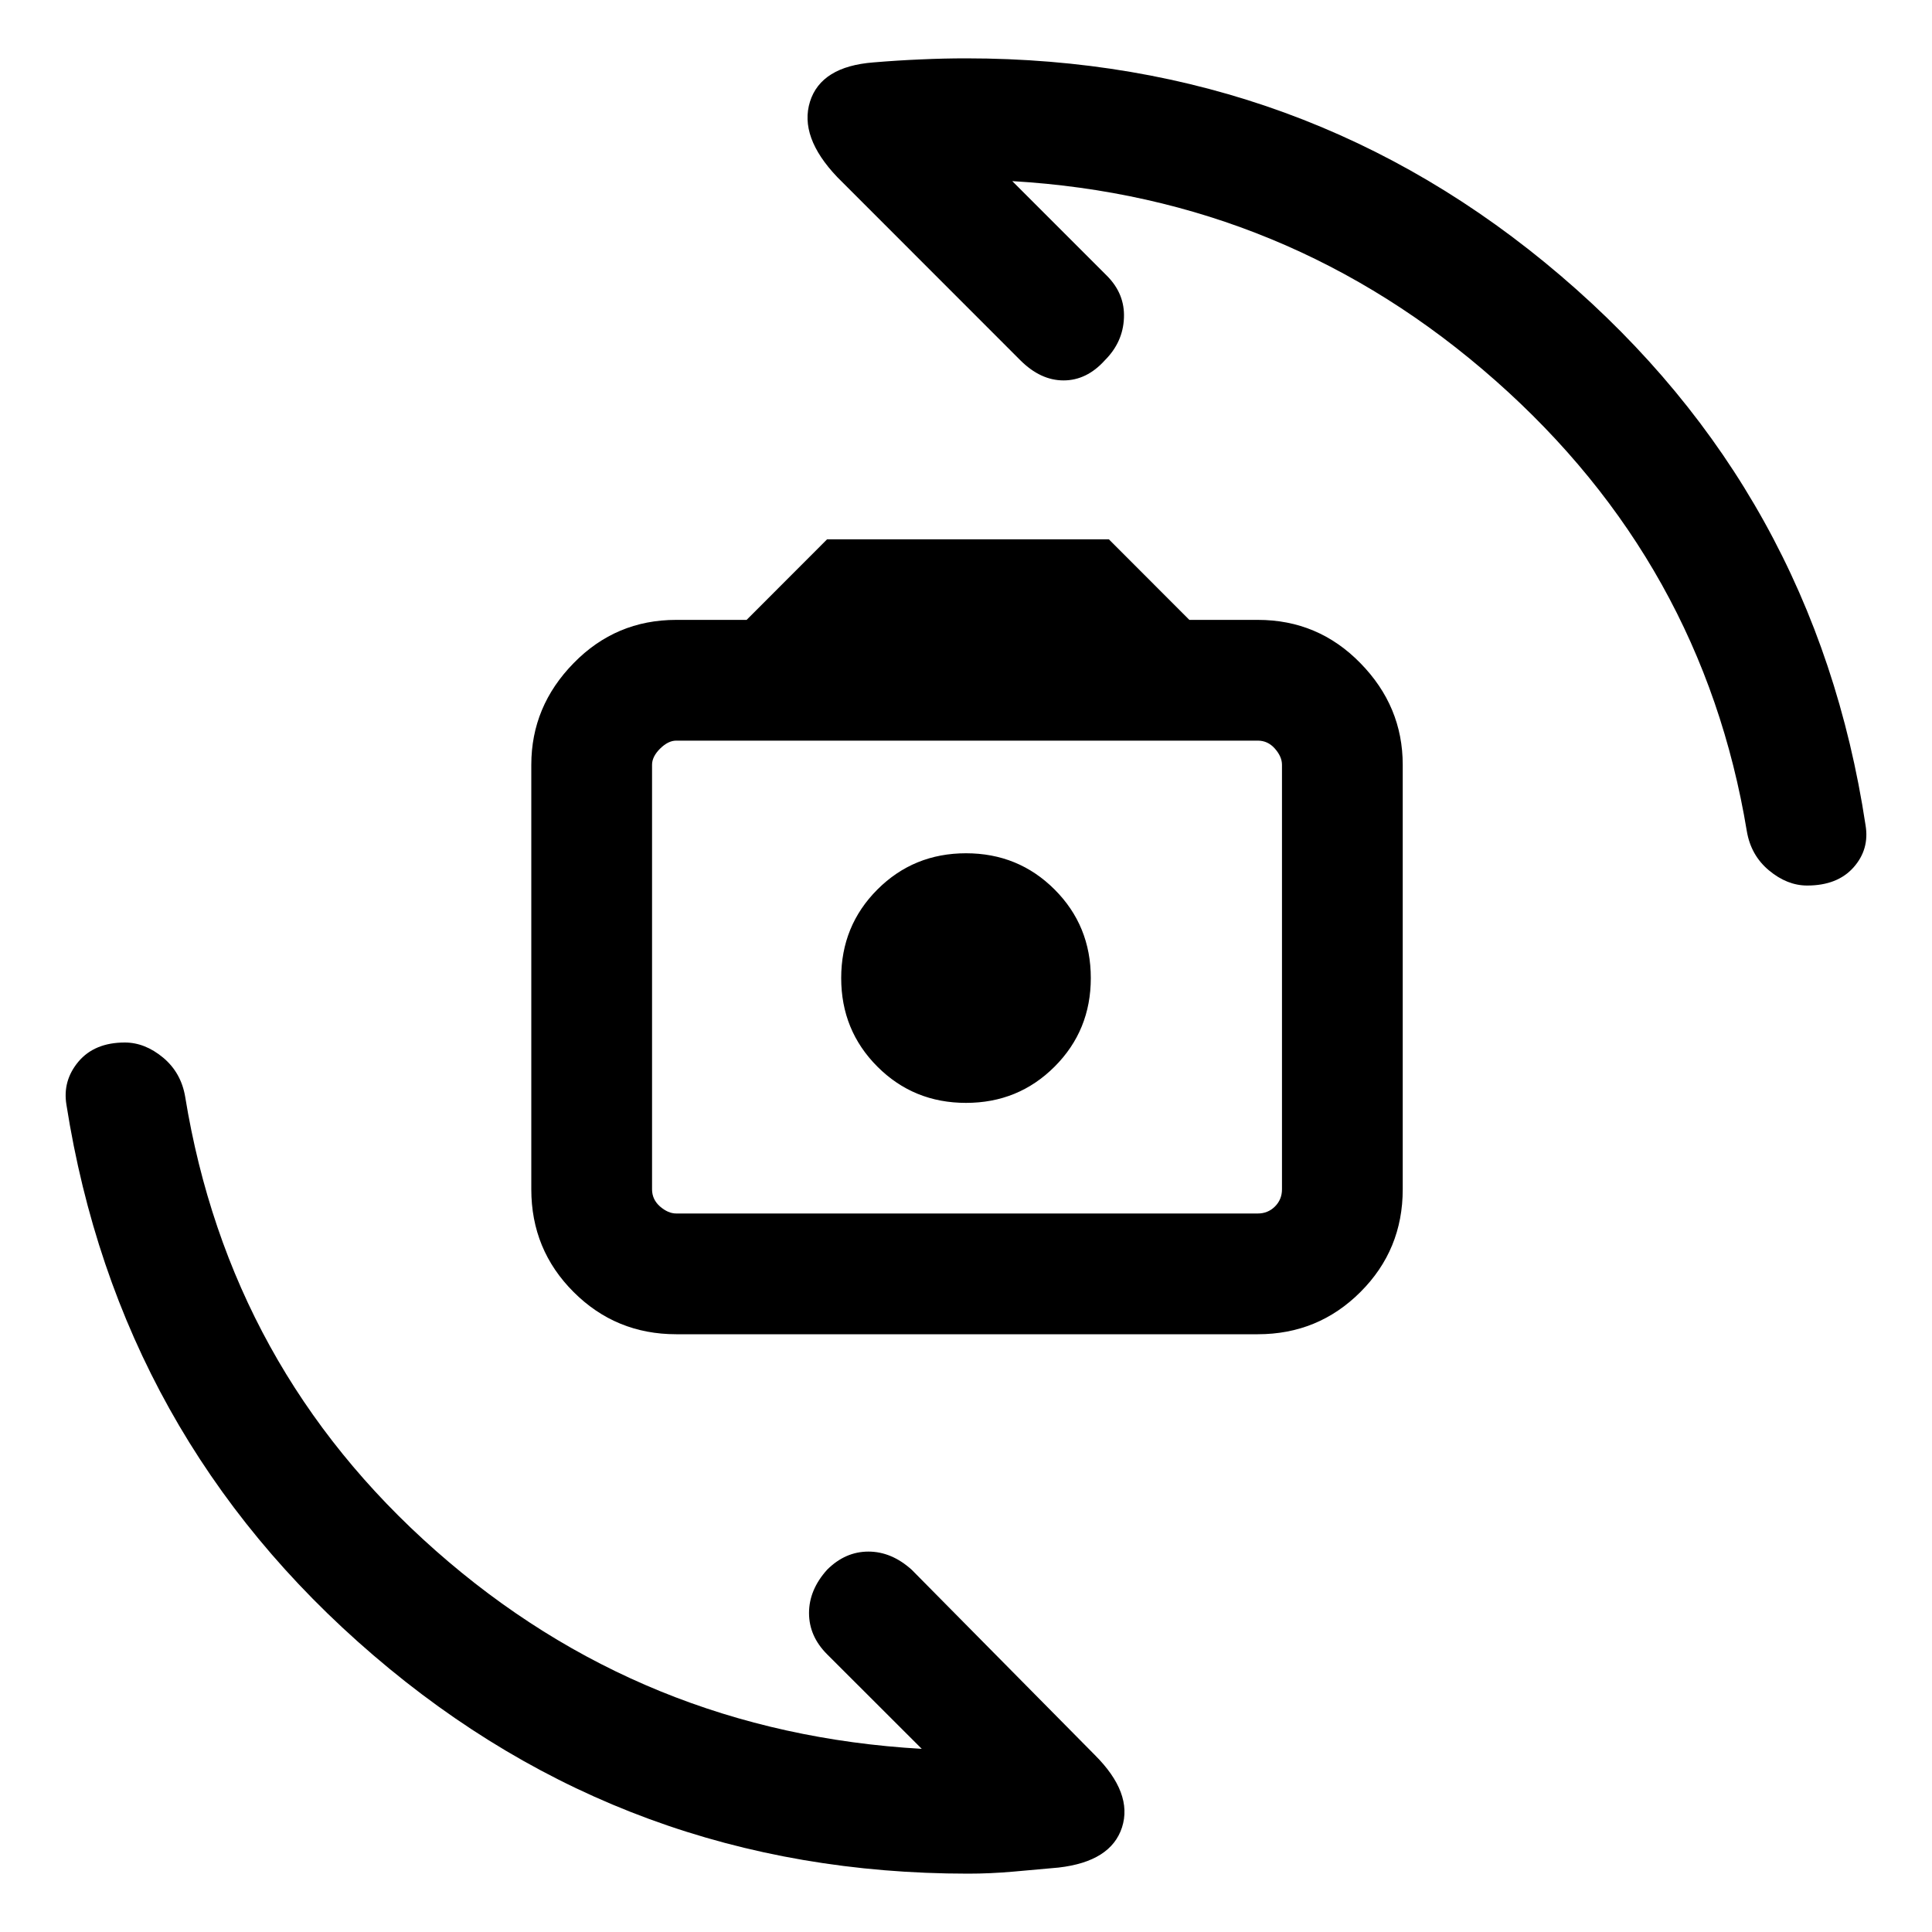 <svg xmlns="http://www.w3.org/2000/svg" height="20" width="20"><path d="M7 13.812Q6.375 13.812 5.938 13.375Q5.5 12.938 5.5 12.312V7.917Q5.5 7.312 5.938 6.865Q6.375 6.417 7 6.417H7.729L8.562 5.583H11.479L12.312 6.417H13.021Q13.646 6.417 14.083 6.865Q14.521 7.312 14.521 7.917V12.312Q14.521 12.938 14.083 13.375Q13.646 13.812 13.021 13.812ZM7 12.562H13.021Q13.125 12.562 13.198 12.49Q13.271 12.417 13.271 12.312V7.917Q13.271 7.833 13.198 7.75Q13.125 7.667 13.021 7.667H7Q6.917 7.667 6.833 7.75Q6.75 7.833 6.75 7.917V12.312Q6.75 12.417 6.833 12.49Q6.917 12.562 7 12.562ZM10 11.417Q10.542 11.417 10.917 11.042Q11.292 10.667 11.292 10.125Q11.292 9.583 10.917 9.208Q10.542 8.833 10 8.833Q9.458 8.833 9.083 9.208Q8.708 9.583 8.708 10.125Q8.708 10.667 9.083 11.042Q9.458 11.417 10 11.417ZM18.708 9.167Q18.5 9.167 18.312 9.01Q18.125 8.854 18.083 8.604Q17.625 5.833 15.479 3.938Q13.333 2.042 10.479 1.875L11.458 2.854Q11.646 3.042 11.635 3.292Q11.625 3.542 11.438 3.729Q11.25 3.938 11.01 3.938Q10.771 3.938 10.562 3.729L8.667 1.833Q8.271 1.417 8.385 1.052Q8.5 0.688 9.042 0.646Q9.292 0.625 9.531 0.615Q9.771 0.604 10 0.604Q13.521 0.604 16.156 2.854Q18.792 5.104 19.312 8.542Q19.354 8.792 19.188 8.979Q19.021 9.167 18.708 9.167ZM10.021 19.396Q6.5 19.396 3.865 17.135Q1.229 14.875 0.688 11.438Q0.646 11.188 0.812 10.99Q0.979 10.792 1.292 10.792Q1.5 10.792 1.688 10.948Q1.875 11.104 1.917 11.354Q2.375 14.167 4.51 16.052Q6.646 17.938 9.542 18.104L8.562 17.125Q8.375 16.938 8.375 16.698Q8.375 16.458 8.562 16.25Q8.75 16.062 8.99 16.062Q9.229 16.062 9.438 16.25L11.333 18.167Q11.729 18.562 11.615 18.917Q11.5 19.271 10.958 19.333Q10.729 19.354 10.49 19.375Q10.25 19.396 10.021 19.396ZM6.75 12.562Q6.75 12.562 6.75 12.49Q6.75 12.417 6.75 12.312V7.917Q6.75 7.833 6.75 7.75Q6.75 7.667 6.75 7.667Q6.75 7.667 6.75 7.75Q6.75 7.833 6.75 7.917V12.312Q6.75 12.417 6.75 12.49Q6.75 12.562 6.75 12.562Z"/></svg>